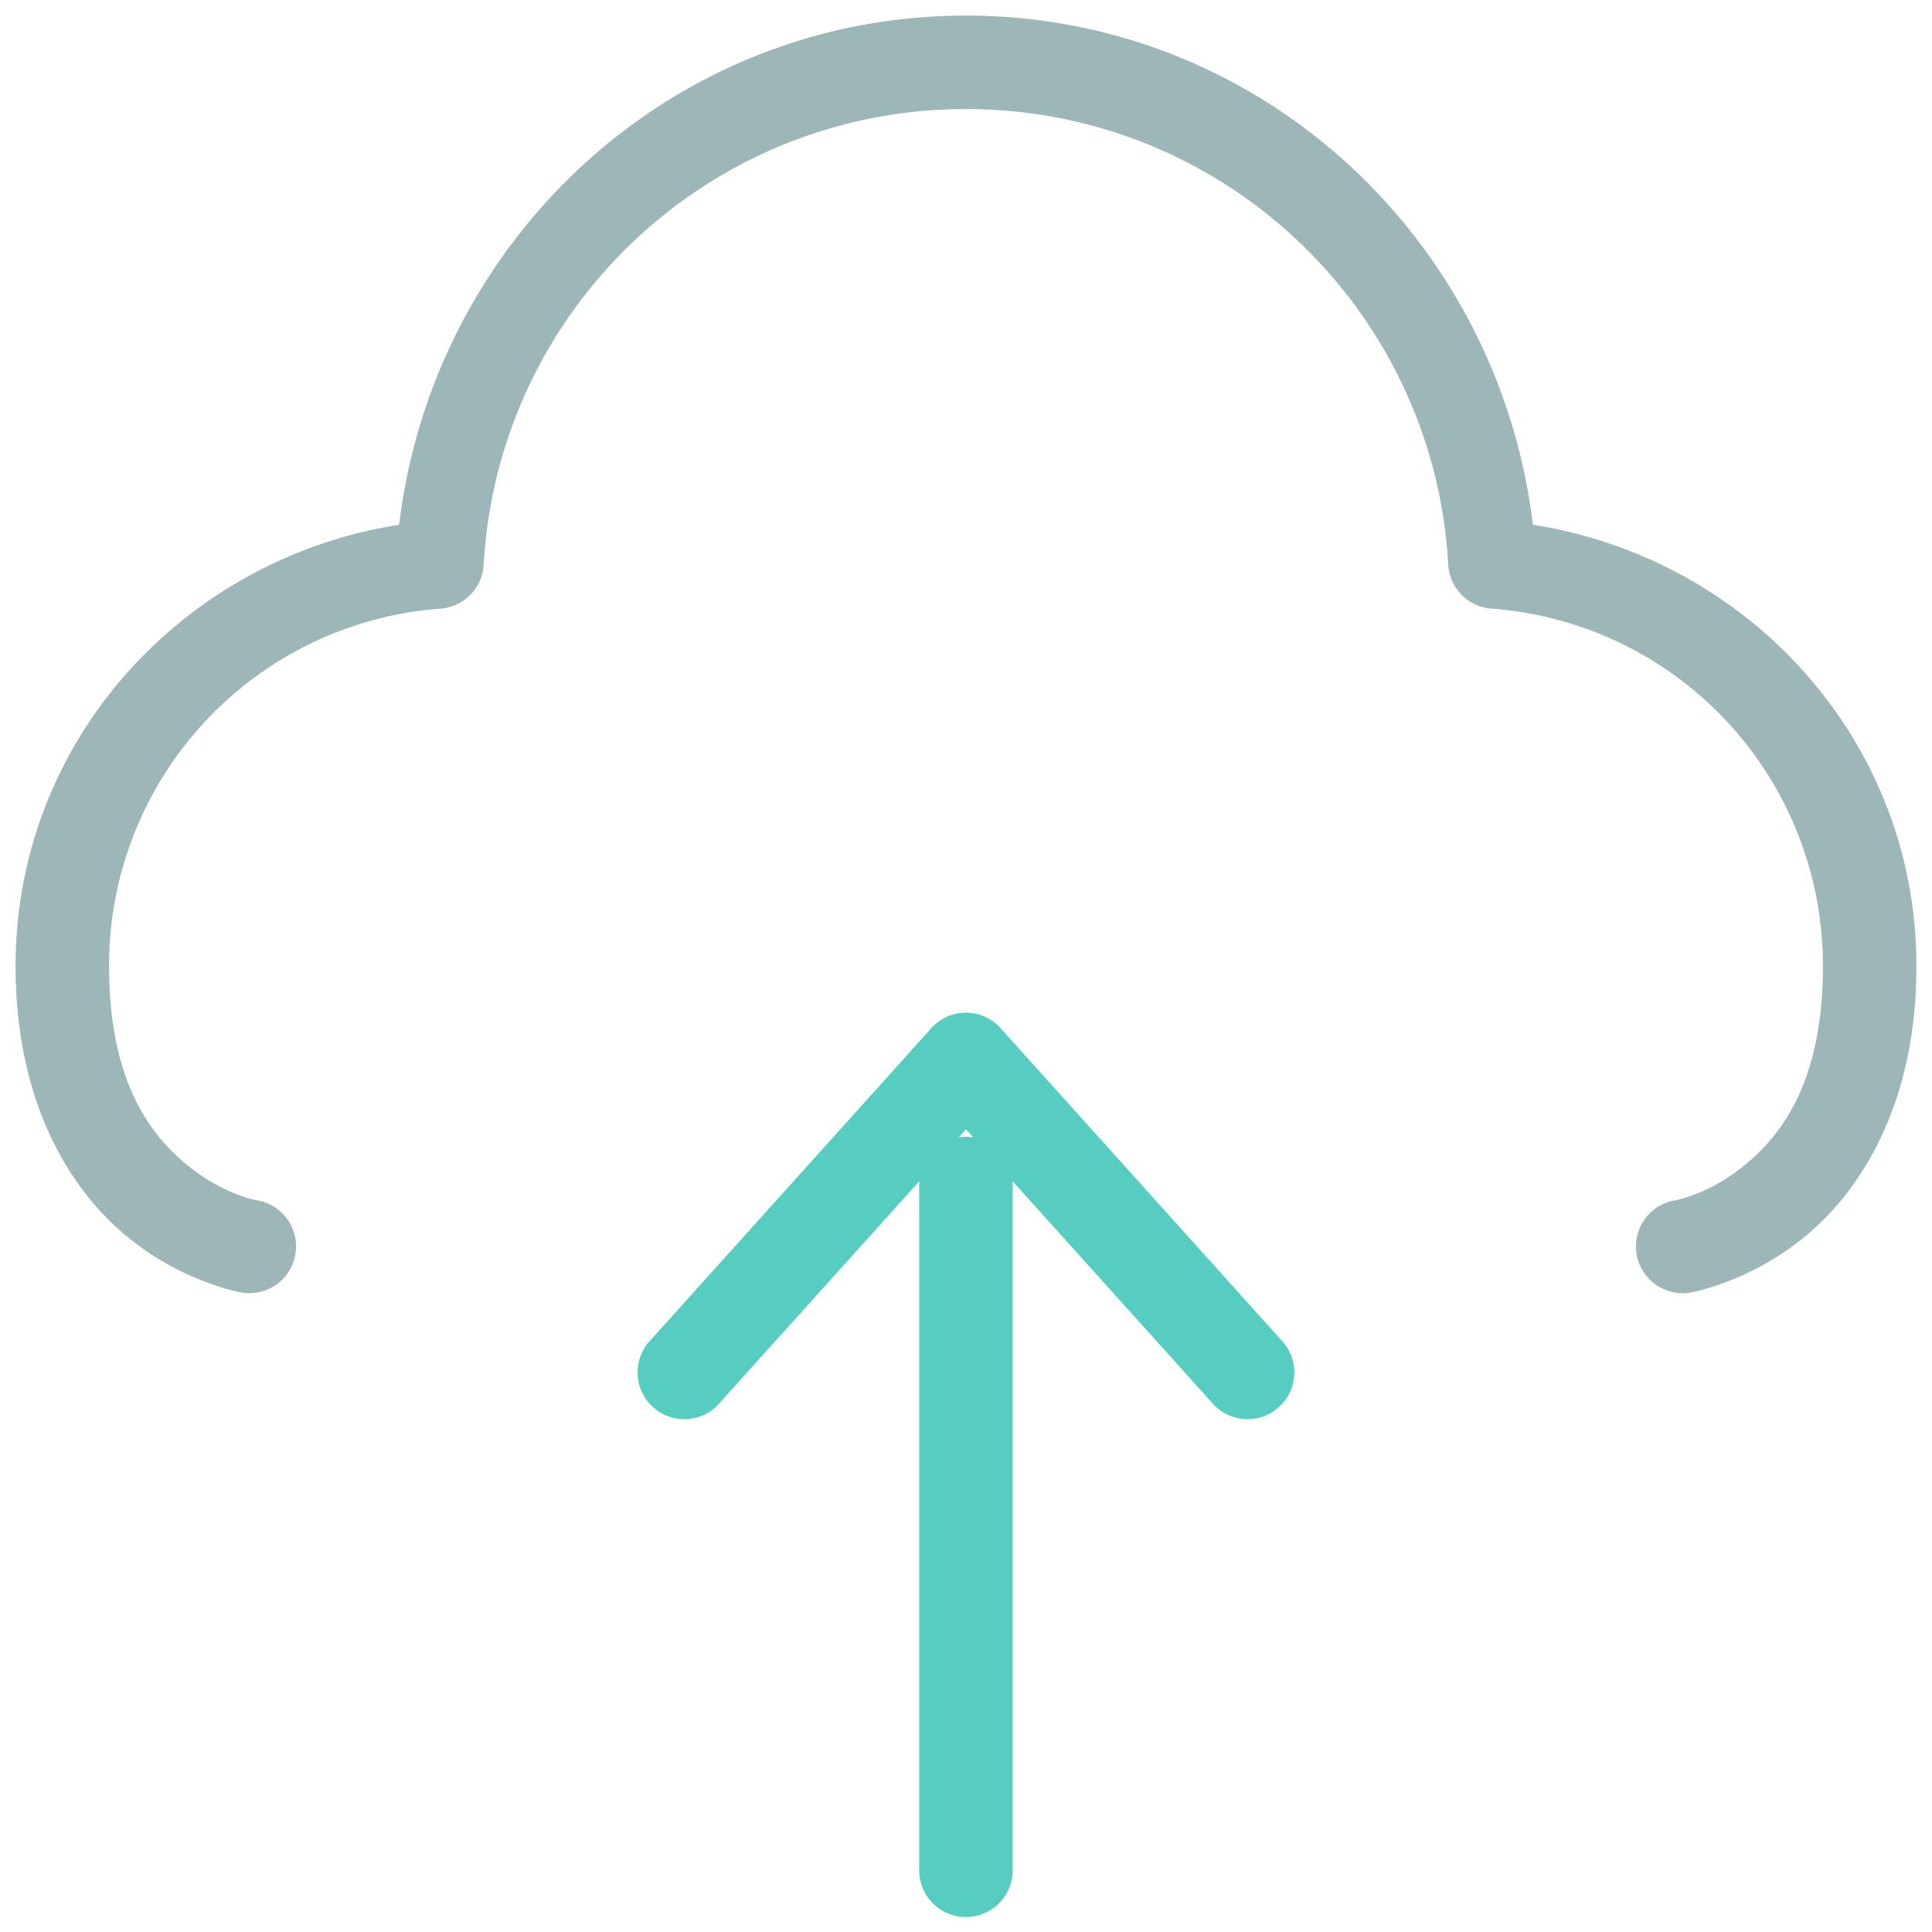 <svg xmlns="http://www.w3.org/2000/svg" viewBox="0 0 31 31"><path d="M15.5.25c-4.723 0-8.545 3.59-9.096 8.17C2.939 8.963.25 11.888.25 15.5c0 2.188.868 3.575 1.77 4.326s1.857.914 1.857.914a.75.75 0 0 0 .246-1.48s-.544-.087-1.143-.586-1.23-1.361-1.23-3.174a5.74 5.74 0 0 1 5.318-5.734.75.75 0 0 0 .693-.705C7.99 4.981 11.359 1.75 15.5 1.75s7.51 3.231 7.738 7.311a.75.75 0 0 0 .693.705A5.74 5.74 0 0 1 29.25 15.5c0 1.813-.632 2.675-1.23 3.174s-1.143.586-1.143.586a.75.75 0 0 0 .246 1.48c0 0 .956-.163 1.857-.914s1.77-2.139 1.77-4.326c0-3.612-2.689-6.537-6.154-7.08C24.045 3.84 20.223.25 15.5.25z" fill="#9db6b8"/><path d="M15.455 16.25a.75.75 0 0 0-.512.248l-4.5 5a.75.75 0 0 0 .39 1.259.75.75 0 0 0 .723-.255l3.195-3.549-.002.047v11a.75.75 0 0 0 1.128.658.75.75 0 0 0 .372-.658V19l-.002-.047 3.195 3.549a.75.75 0 0 0 1.292-.259.75.75 0 0 0-.179-.745l-4.5-5a.75.75 0 0 0-.602-.248zm.045 1.871l.115.129a.75.75 0 0 0-.127-.01.75.75 0 0 0-.105.012z" fill="#56cdc0"/></svg>